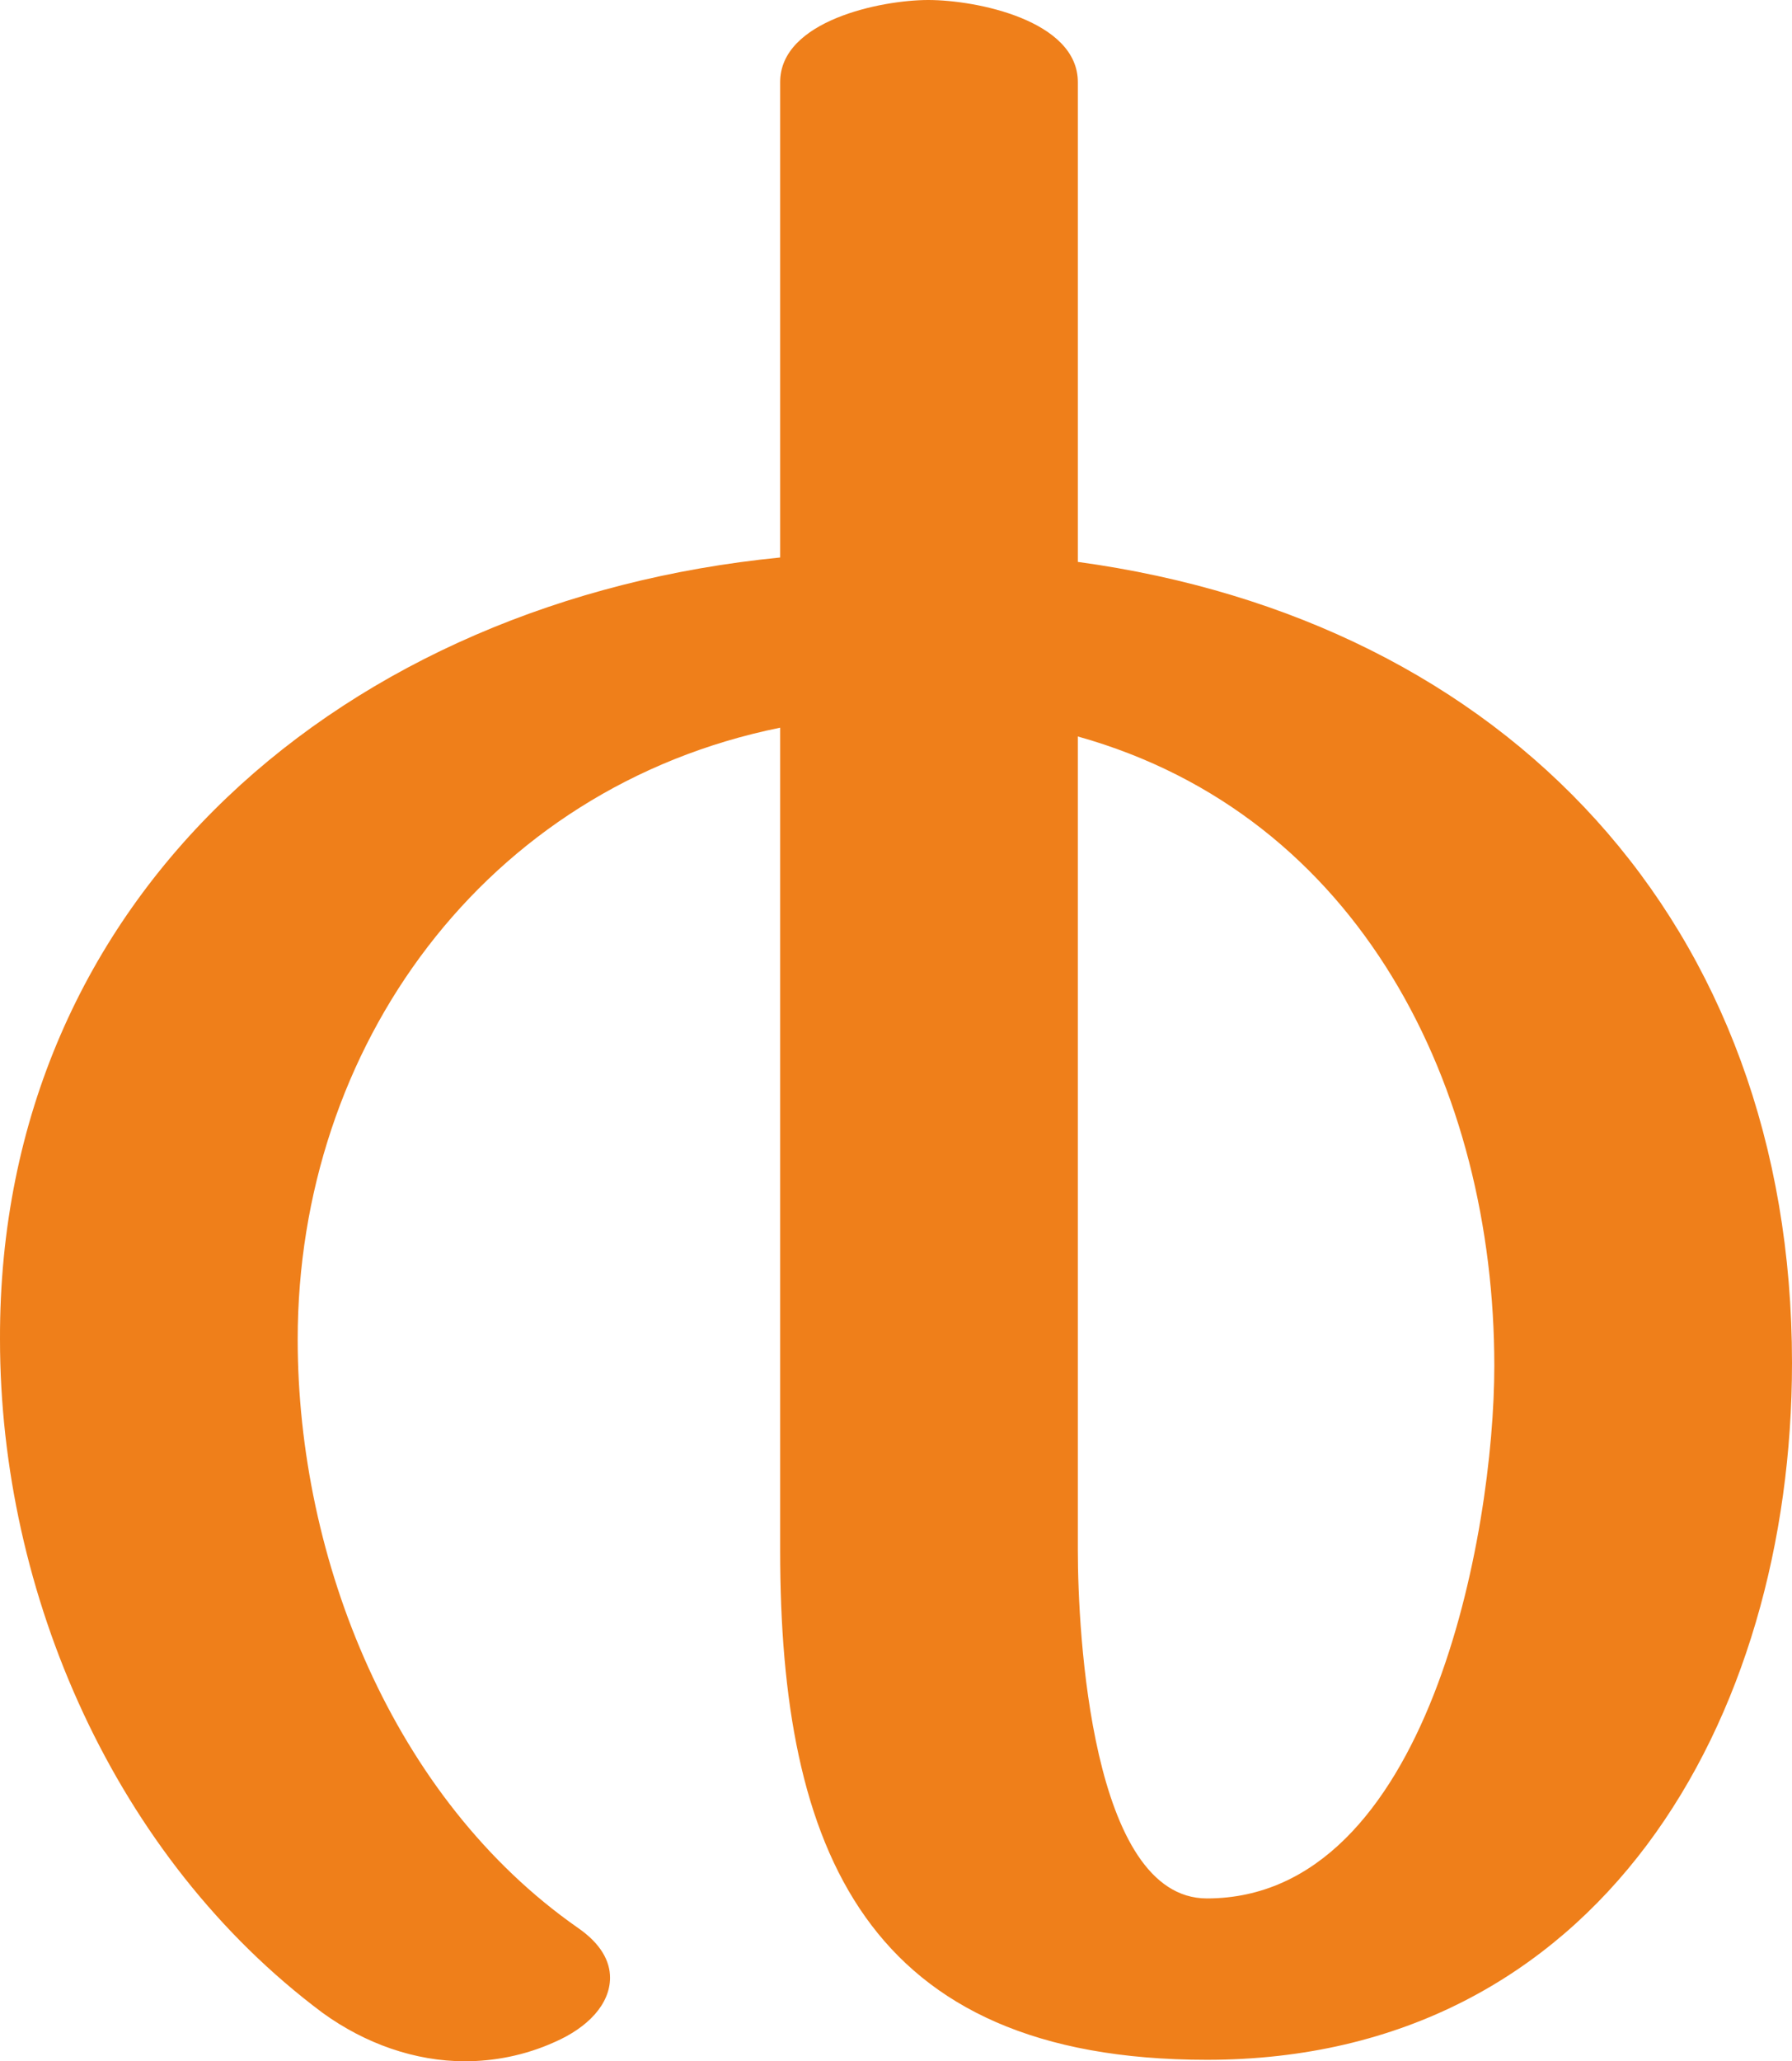 <?xml version="1.0" encoding="UTF-8"?>
<!DOCTYPE svg PUBLIC "-//W3C//DTD SVG 1.1//EN" "http://www.w3.org/Graphics/SVG/1.1/DTD/svg11.dtd">
<!-- Creator: CorelDRAW X8 -->
<svg xmlns="http://www.w3.org/2000/svg" xml:space="preserve" width="1222px" height="1405px" version="1.1" style="shape-rendering:geometricPrecision; text-rendering:geometricPrecision; image-rendering:optimizeQuality; fill-rule:evenodd; clip-rule:evenodd"
viewBox="0 0 1222 1405"
 xmlns:xlink="http://www.w3.org/1999/xlink">
 <defs>
  <style type="text/css">
   <![CDATA[
    .fil0 {fill:#EF7F1A;fill-rule:nonzero}
   ]]>
  </style>
 </defs>
 <g id="Layer_x0020_1">
  <path class="fil0" d="M317 1405c20,0 41,-4 61,-13 23,-10 38,-26 38,-44 0,-11 -6,-23 -22,-34 -126,-88 -191,-251 -191,-401 0,-199 127,-376 329,-417l0 561c0,203 58,347 291,347 268,0 399,-232 399,-475 0,-299 -194,-506 -487,-546l0 -327c0,-42 -69,-56 -102,-56 -32,0 -101,14 -101,56l0 324c-295,29 -533,229 -532,533 0,173 78,353 220,459 29,21 63,33 97,33zm506 -111c-79,0 -88,-182 -88,-237l0 -555c193,54 284,240 284,429 0,114 -45,363 -196,363z"/>
 </g>
</svg>
